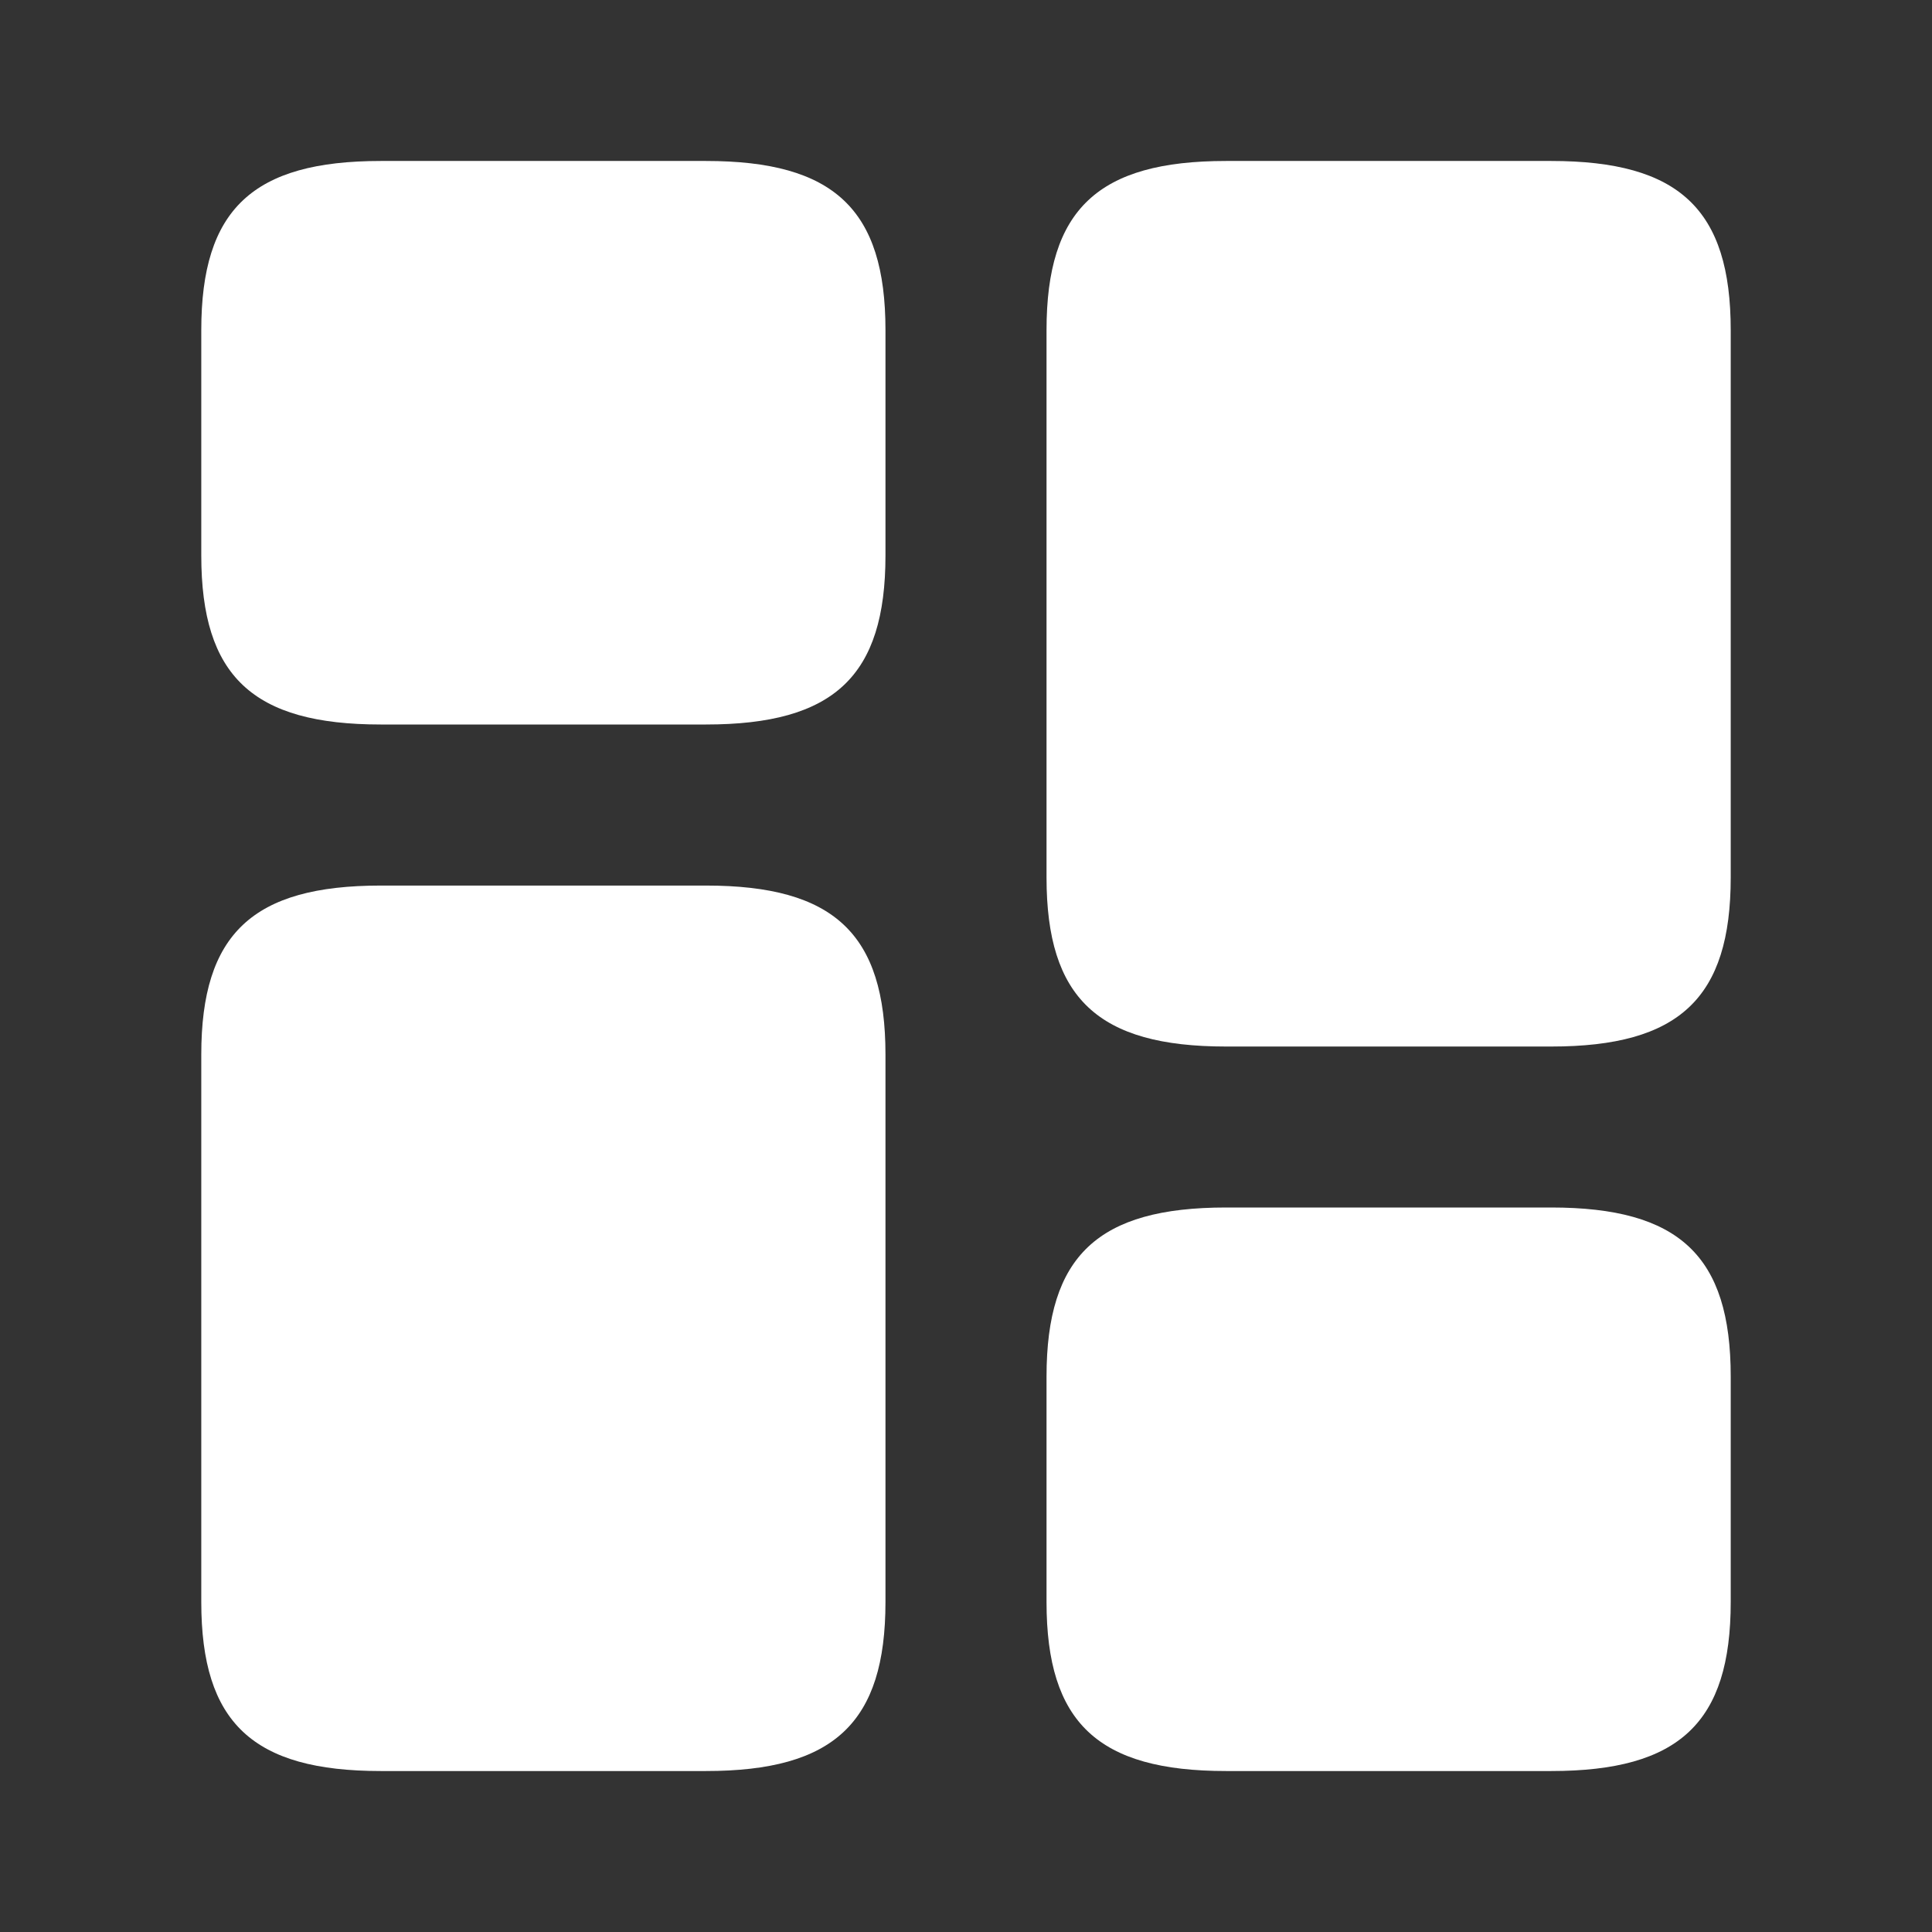 <svg width="22" height="22" viewBox="0 0 22 22" fill="none" xmlns="http://www.w3.org/2000/svg">
<rect x="0" y="0" width="22" height="22" fill="#333333" stroke="none"/>
<path d="M19.708 9.992V3.759C19.708 2.384 19.122 1.833 17.664 1.833H13.961C12.503 1.833 11.917 2.384 11.917 3.759V9.992C11.917 11.367 12.503 11.917 13.961 11.917H17.664C19.122 11.917 19.708 11.367 19.708 9.992Z" fill="white"/>
<path d="M10.083 12.008V18.242C10.083 19.617 9.497 20.167 8.039 20.167H4.336C2.878 20.167 2.292 19.617 2.292 18.242V12.008C2.292 10.633 2.878 10.084 4.336 10.084H8.039C9.497 10.084 10.083 10.633 10.083 12.008Z" fill="white"/>
<path d="M19.708 18.242V15.675C19.708 14.3 19.122 13.75 17.664 13.75H13.961C12.503 13.75 11.917 14.3 11.917 15.675V18.242C11.917 19.617 12.503 20.167 13.961 20.167H17.664C19.122 20.167 19.708 19.617 19.708 18.242Z" fill="white"/>
<path d="M10.083 6.325V3.759C10.083 2.384 9.497 1.833 8.039 1.833H4.336C2.878 1.833 2.292 2.384 2.292 3.759V6.325C2.292 7.7 2.878 8.25 4.336 8.25H8.039C9.497 8.25 10.083 7.7 10.083 6.325Z" fill="white"/>
</svg>
